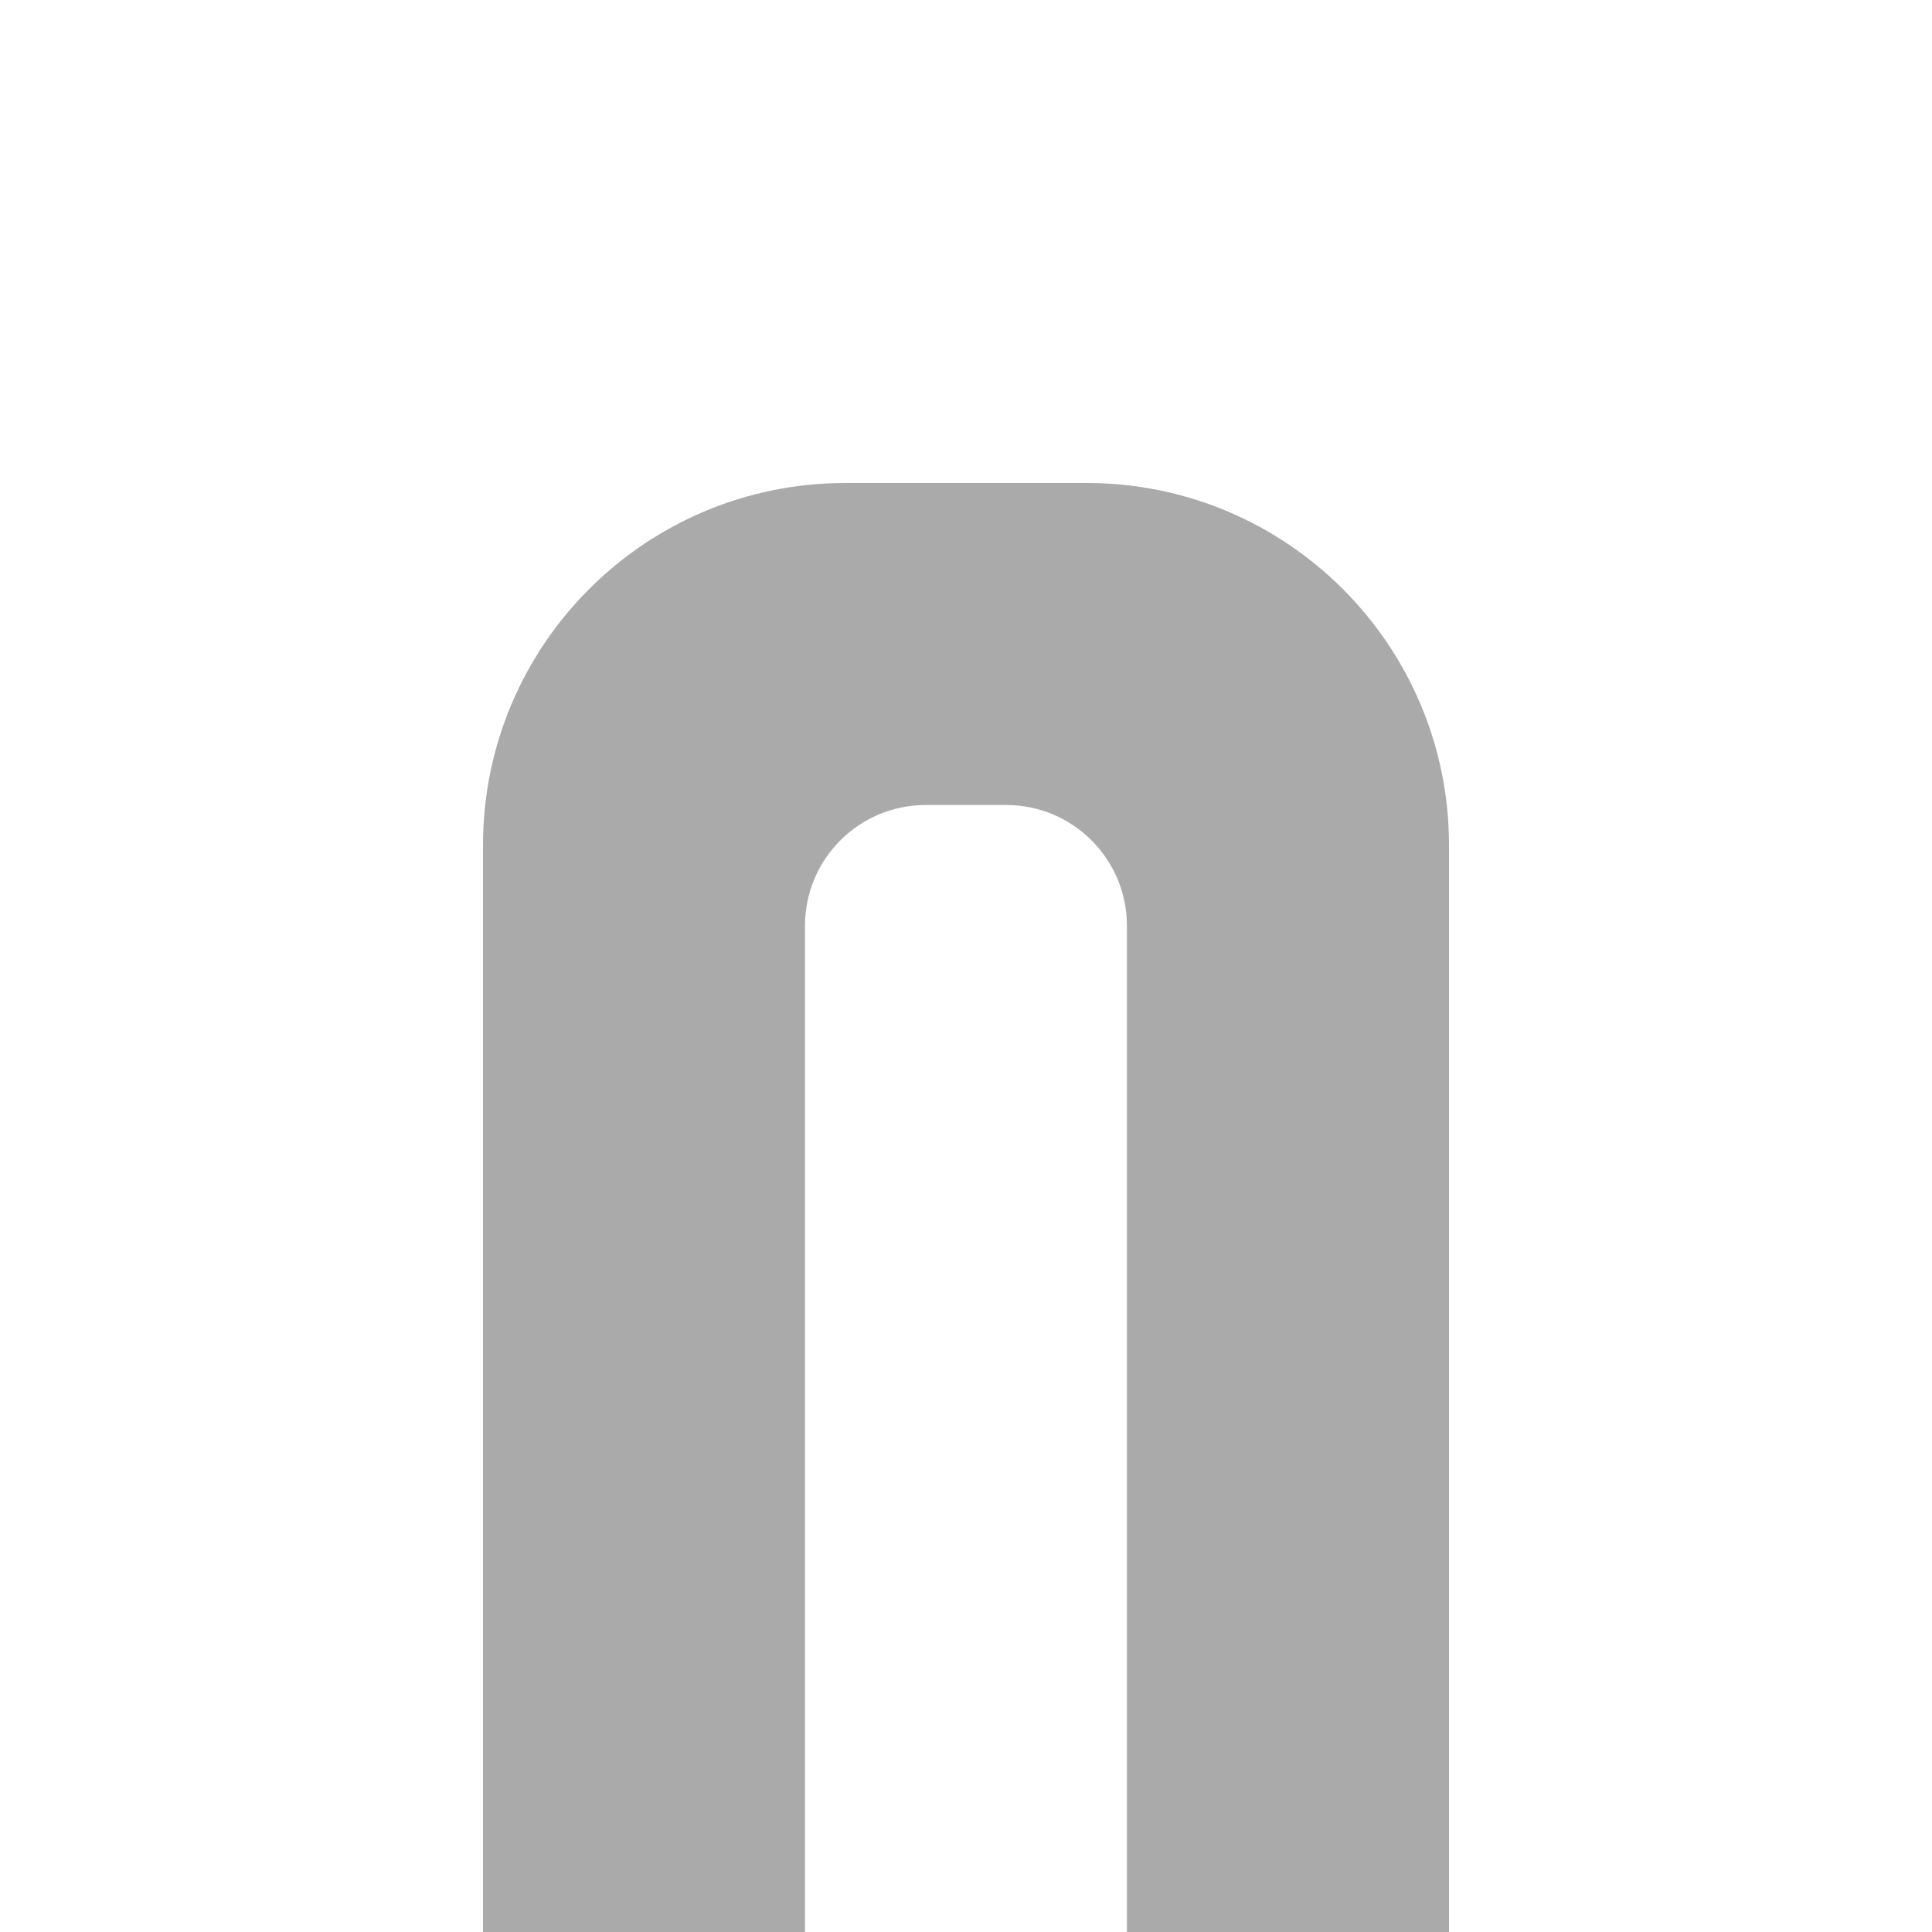 <?xml version="1.0" encoding="utf-8"?>
<!DOCTYPE svg PUBLIC "-//W3C//DTD SVG 1.1//EN" "http://www.w3.org/Graphics/SVG/1.1/DTD/svg11.dtd">
<svg version="1.1" id="layer1" xmlns="http://www.w3.org/2000/svg" xmlns:xlink="http://www.w3.org/1999/xlink" x="0px" y="0px"
	  width="200px" height="200px" viewBox="0 0 200 200" enable-background="new 0 0 200 200" xml:space="preserve">
	  <g>
	<rect class="color1" fill="#FFFFFF" fill-opacity="0" width="200" height="200"/>
	<path class="color0" fill="#AAAAAA" d="M112.518,50c-0.009,0-25.027,0-25.035,0C66.779,50.011,50,66.795,50,87.5V200h33.333V95.833
		c0-6.904,5.597-12.5,12.5-12.5h8.325c6.903,0,12.5,5.596,12.5,12.5V200H150V87.5C150,66.795,133.221,50.011,112.518,50z"/>
</g>
</svg>
